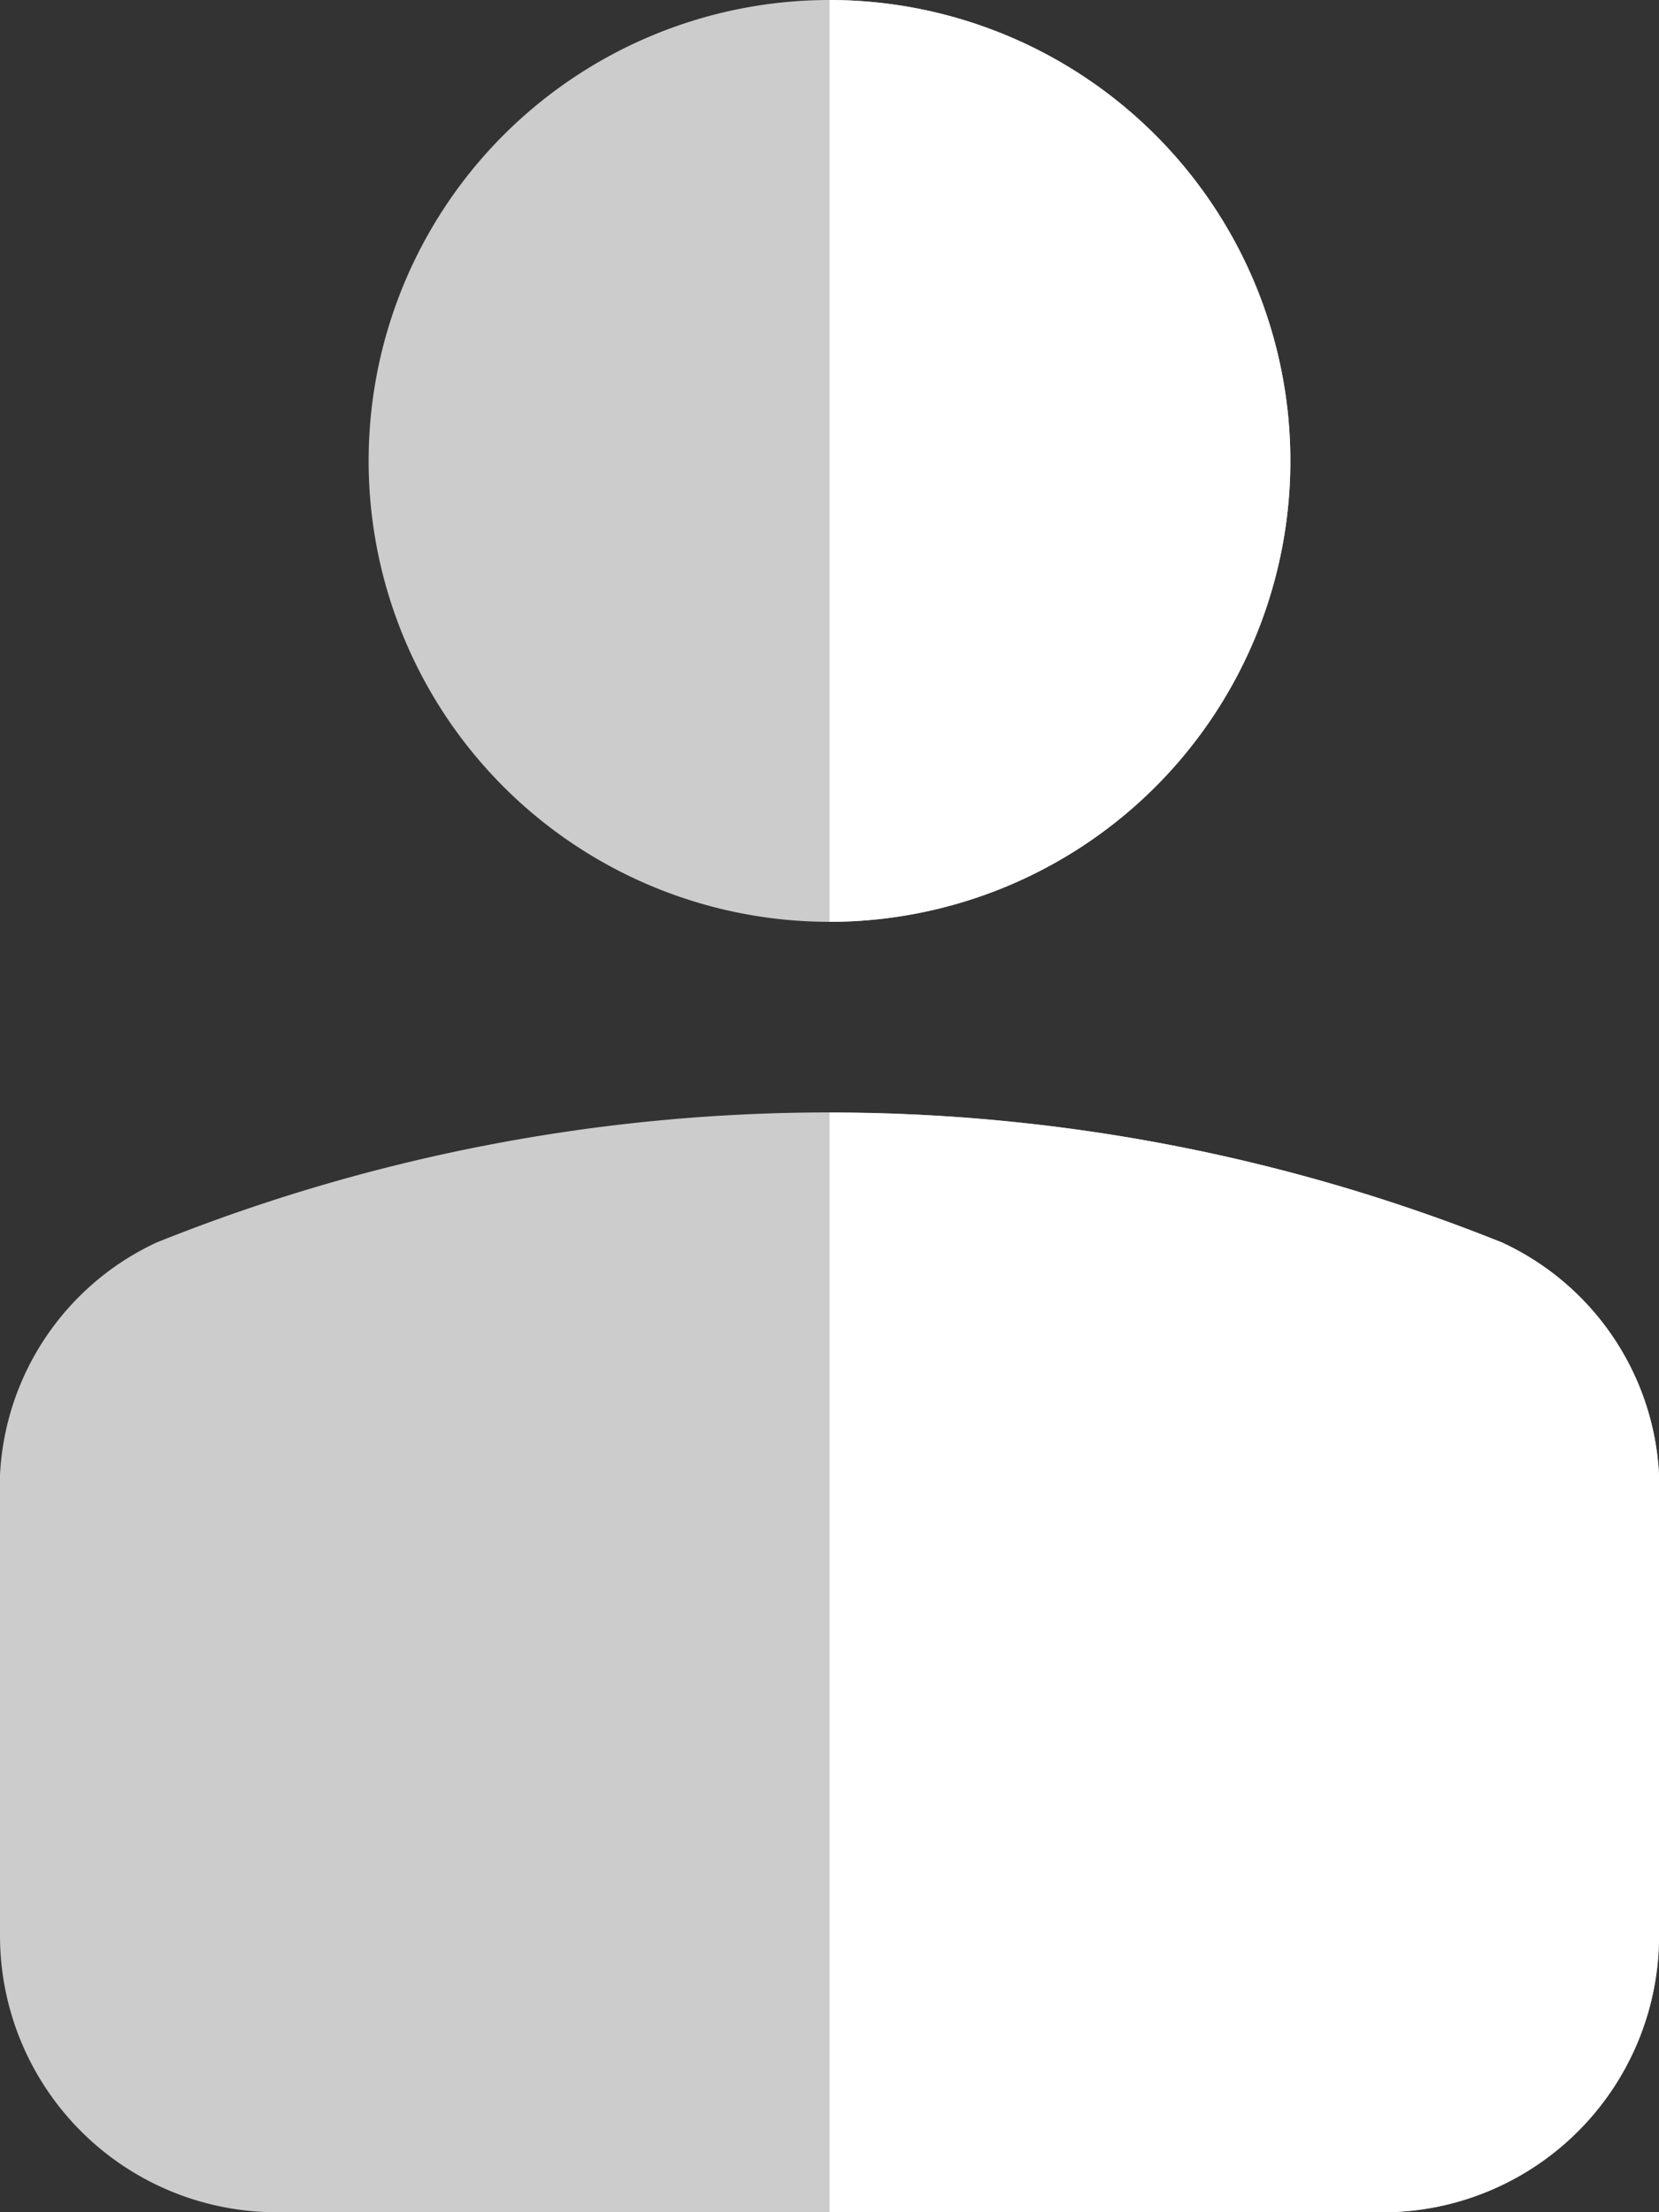 <svg xmlns="http://www.w3.org/2000/svg" width="16.062" height="21.417" viewBox="0 0 16.062 21.417"><rect x="0" y="0" width="16.062" height="21.417" fill="#333333" stroke="none"/><defs><style>.a{fill:#ccc;}.b{fill:#fff;}</style></defs><path class="a" d="M207,654.739v-4.462a2.624,2.624,0,0,1,1.517-2.249h0a17.463,17.463,0,0,1,13.02,0h0a2.623,2.623,0,0,1,1.526,2.249v4.462a2.677,2.677,0,0,1-2.677,2.677H209.677A2.677,2.677,0,0,1,207,654.739ZM215.031,636a4.462,4.462,0,1,0,4.462,4.462A4.462,4.462,0,0,0,215.031,636Z" transform="translate(-207 -636)"/><path class="b" d="M224.031,650.278v4.462a2.677,2.677,0,0,1-2.677,2.677H216V646.771a17.452,17.452,0,0,1,6.514,1.258,2.623,2.623,0,0,1,1.517,2.249ZM216,636v8.924A4.462,4.462,0,0,0,216,636Z" transform="translate(-207.969 -636)"/></svg>
